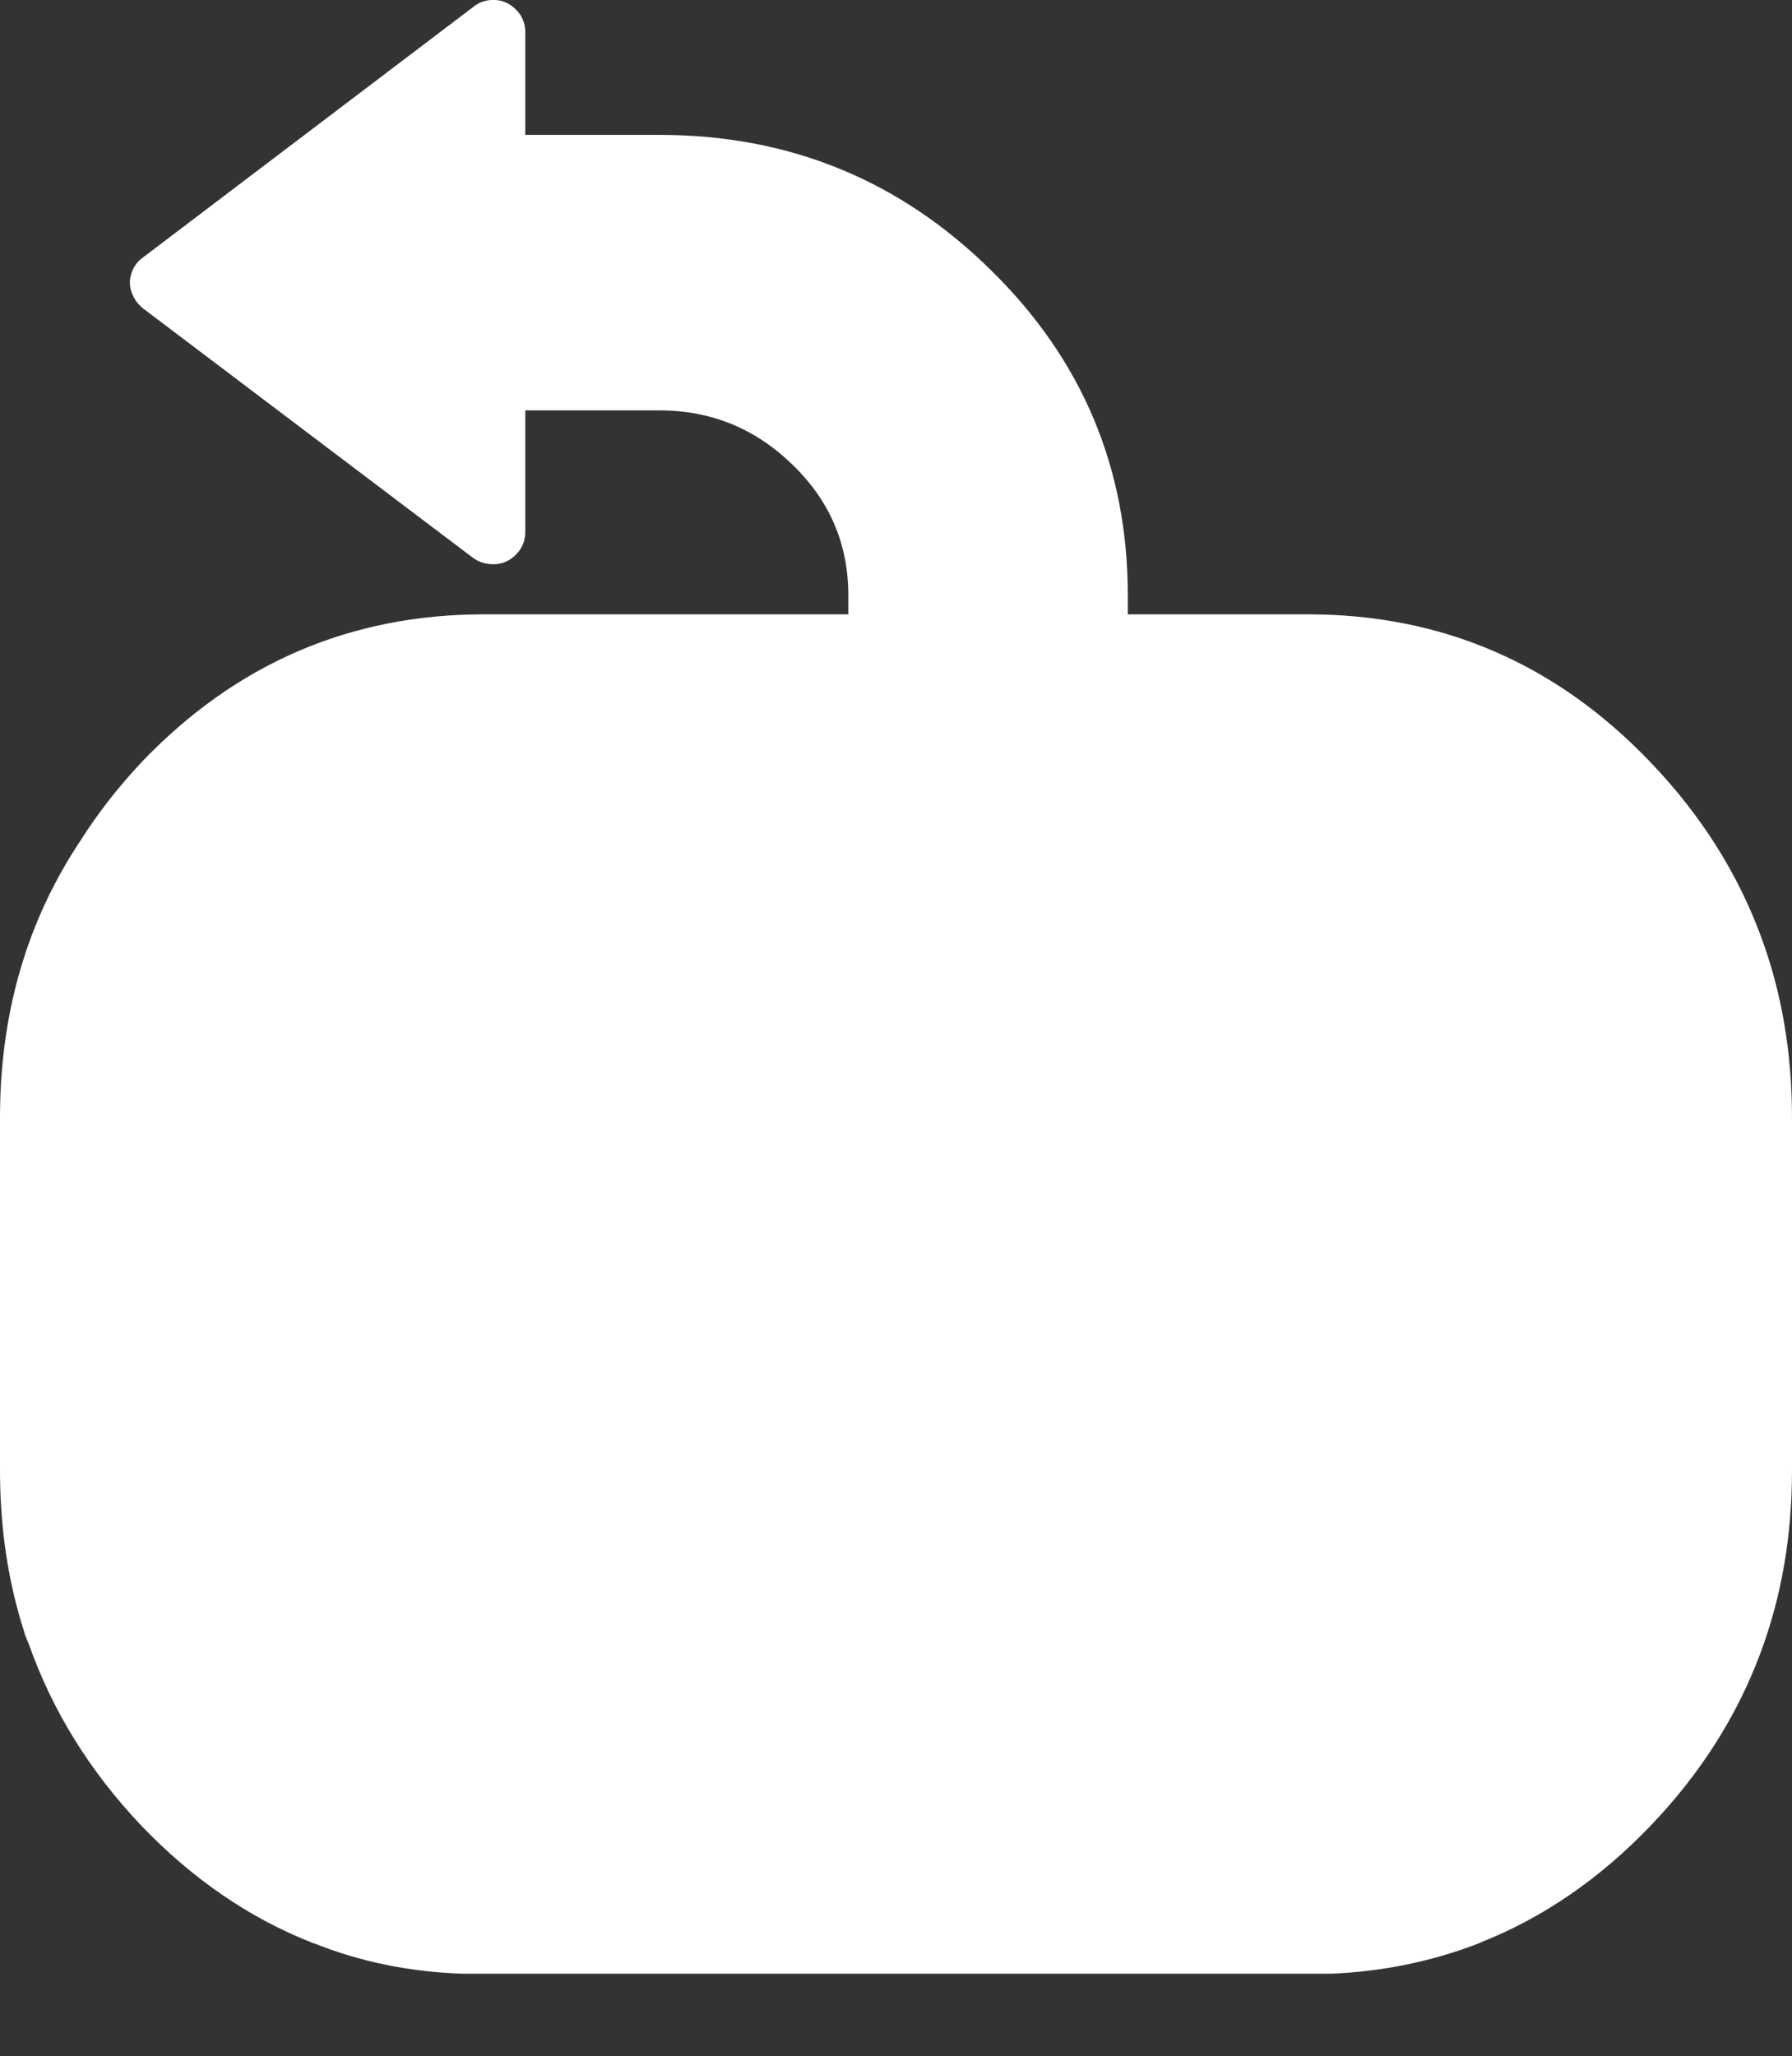 
<svg xmlns="http://www.w3.org/2000/svg" version="1.1" xmlns:xlink="http://www.w3.org/1999/xlink" preserveAspectRatio="none" x="0px" y="0px" width="109px" height="125px" viewBox="0 0 109 125">
<rect x="0" y="0" width="109" height="125" fill="#333333" stroke="none"/>
<defs>
<g id="Layer1_0_FILL">
<path fill="#FFFFFF" stroke="none" d="
M 109 89.4
L 109 67.95
Q 109 62 107.1 56.9 104.95 51.1 100.4 46.35 91.8 37.35 79.55 37.35
L 68.6 37.35 68.6 36.2
Q 68.6 24.6 60.3 16.45 51.95 8.2 40.1 8.2
L 31.95 8.2 31.95 1.95
Q 31.95 1.2 31.45 0.65 30.9 0.05 30.15 0 29.35 -0.05 28.75 0.45
L 8.7 15.65
Q 8.2 16 8 16.6 7.8 17.2 8 17.75 8.2 18.35 8.7 18.75
L 28.75 33.9
Q 29.35 34.35 30.15 34.3 30.9 34.25 31.45 33.65 31.95 33.1 31.95 32.35
L 31.95 24.95 40.1 24.95
Q 44.85 24.95 48.25 28.3 51.6 31.55 51.6 36.2
L 51.6 37.35 29.45 37.35
Q 17.2 37.35 8.6 46.35 6.45 48.65 4.9 51.1 0 58.45 0 67.95
L 0 89.4
Q 0 94.7 1.5 99.3
L 1.5 99.35
Q 1.6 99.6 1.75 99.95 3.9 106.05 8.6 111 13.25 115.85 18.95 118.1 19 118.15 19.1 118.15 23.35 119.85 28.2 120
L 28.25 120
Q 28.55 120 28.8 120 29.15 120 29.45 120
L 79.55 120
Q 80.2 120 80.85 120 80.9 120 80.95 120 85.7 119.8 89.95 118.15 90 118.15 90.05 118.1 95.75 115.85 100.4 111 104.95 106.25 107.1 100.45 109 95.35 109 89.4 Z"/>
</g>
</defs>

<g transform="matrix( 1, 0, 0, 1, 0,0) ">
<use xlink:href="#Layer1_0_FILL"/>
</g>
</svg>
